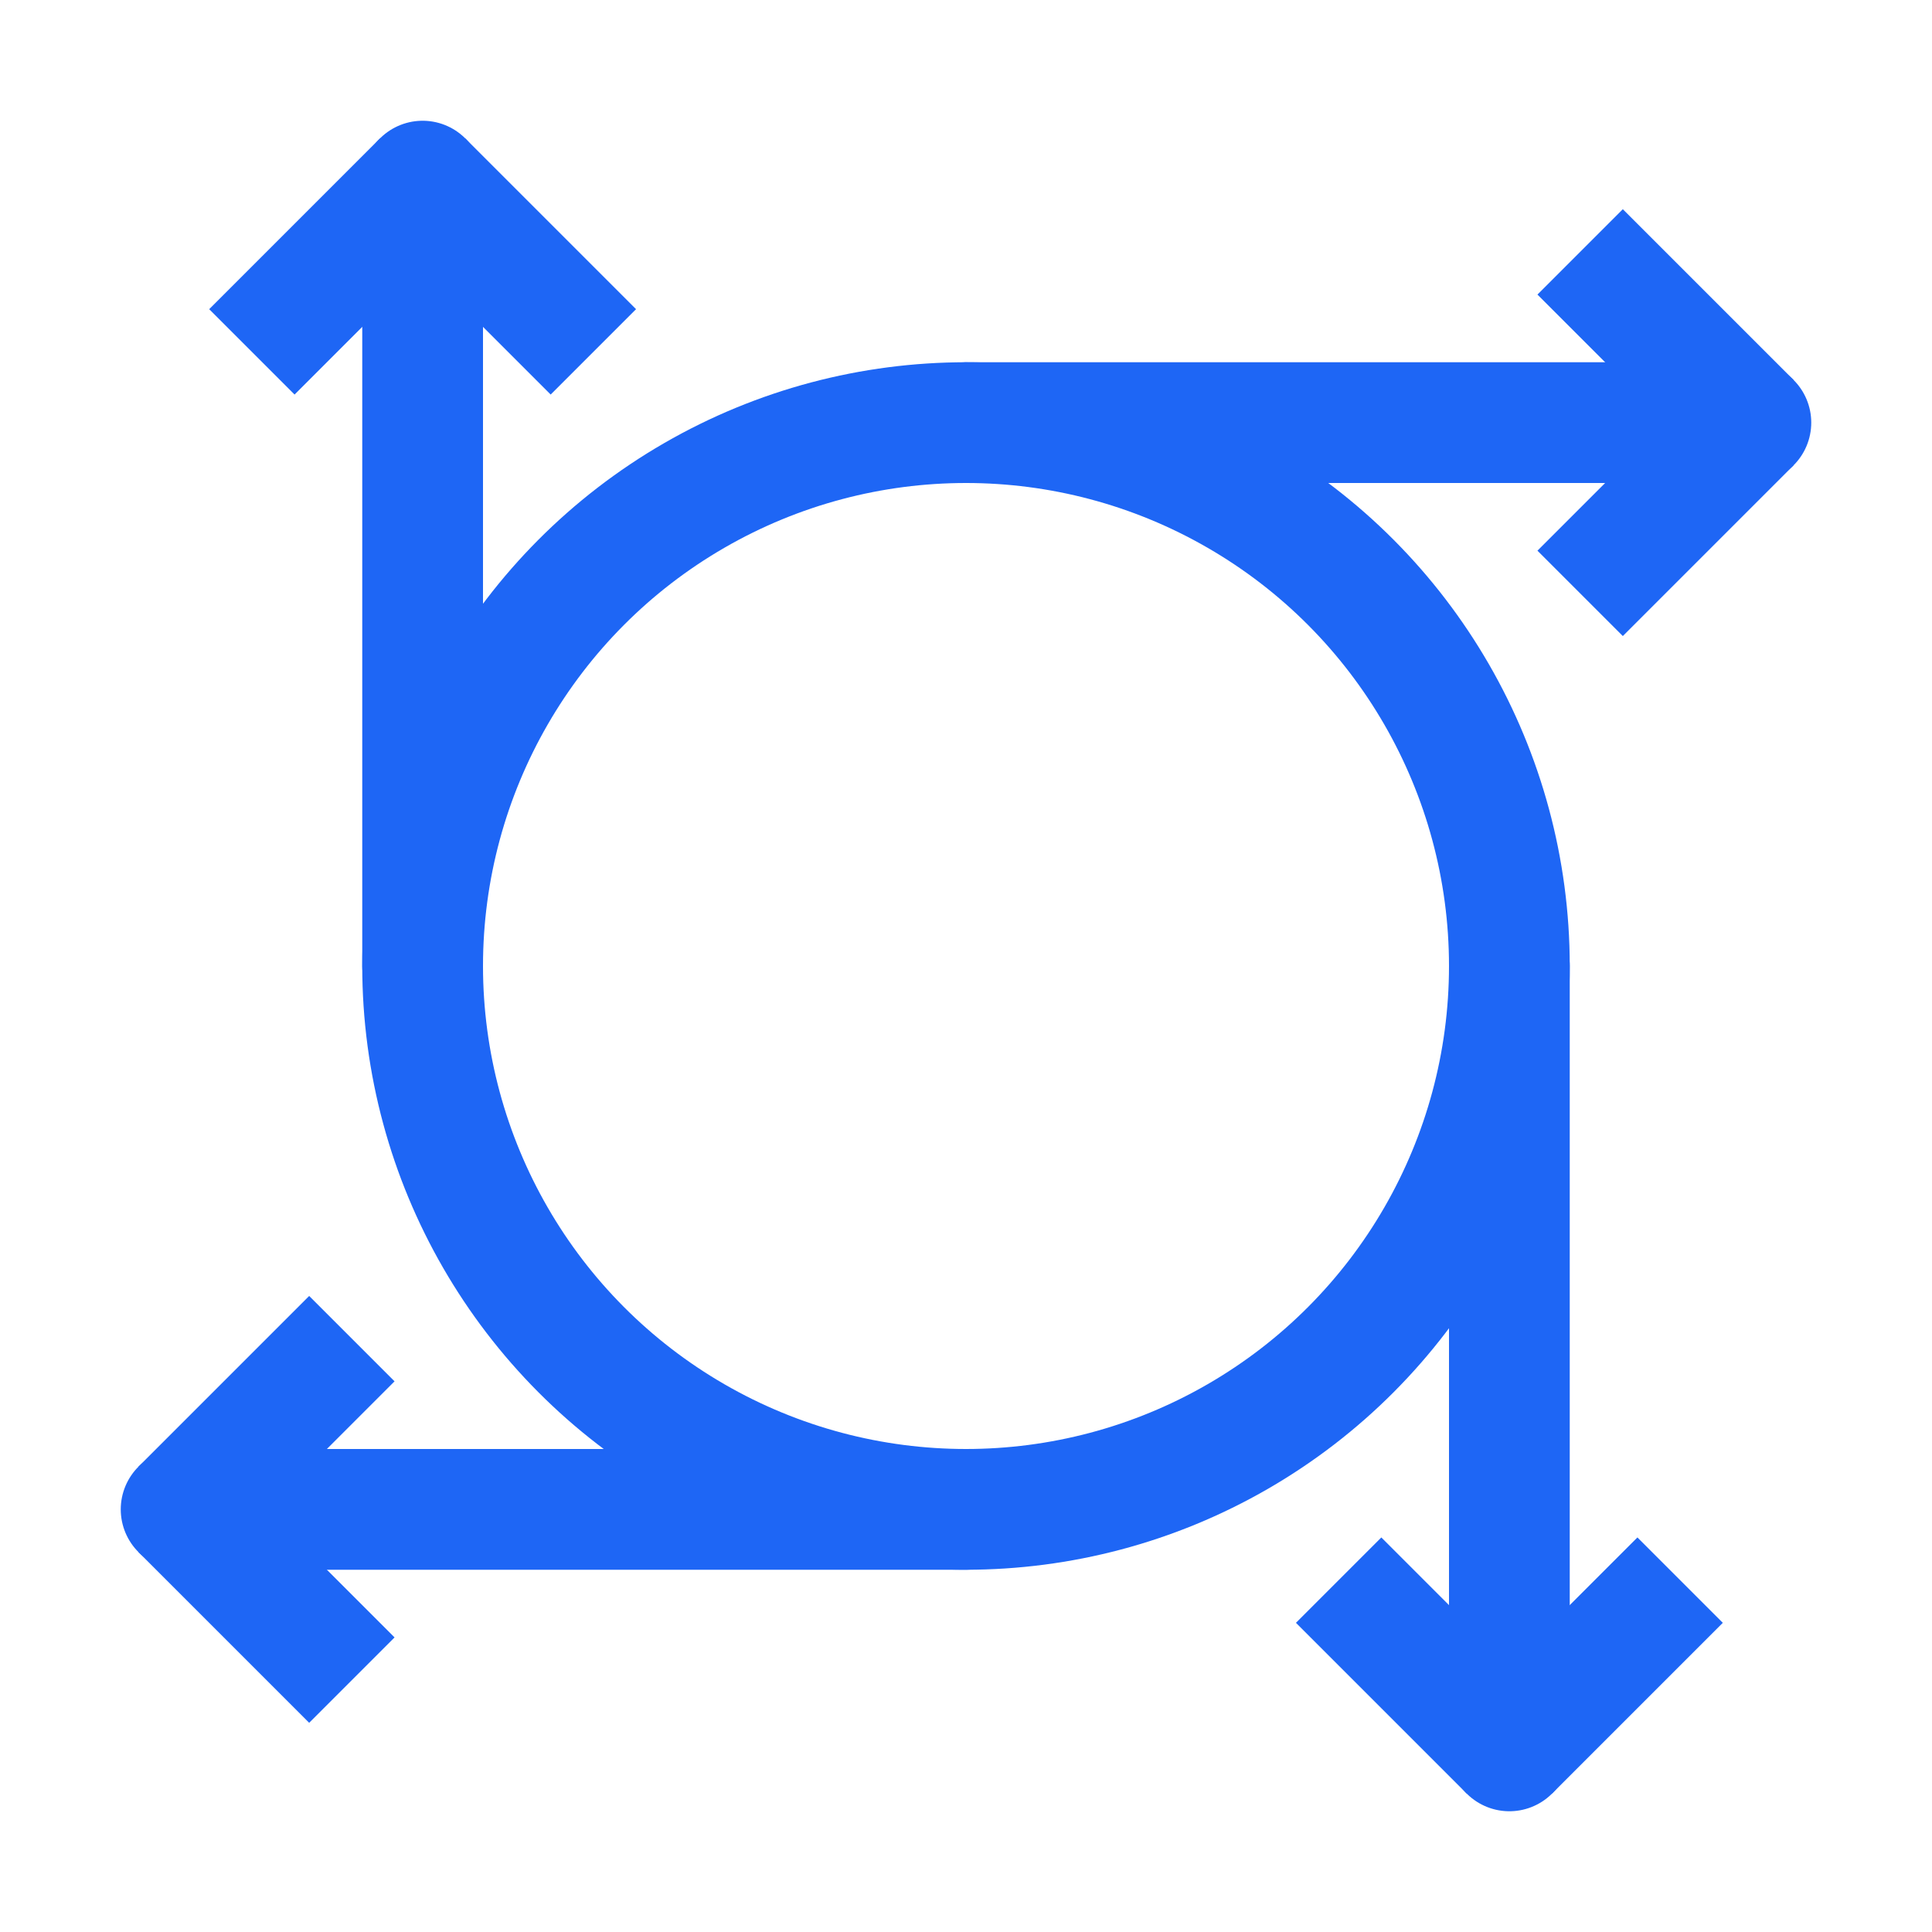 <?xml version="1.0" encoding="UTF-8"?>
<svg width="16px" height="16px" viewBox="0 0 16 16" version="1.1" xmlns="http://www.w3.org/2000/svg" xmlns:xlink="http://www.w3.org/1999/xlink">
    <title>velocity</title>
    <g id="velocity" stroke="none" stroke-width="1" fill="none" fill-rule="evenodd">
        <circle id="Oval" stroke="#1E66F5" stroke-linecap="round" cx="8" cy="8" r="4.5"></circle>
        <path d="M8,3.5 L14.5,3.5 M3.5,8 L3.5,1.5 M8,12.5 L1.5,12.5 M12.5,8 L12.5,14.5" id="Combined-Shape" stroke="#1E66F5" stroke-linecap="round"></path>
        <path d="M14.5,3.5 L13.086,2.086 M14.5,3.5 L13.086,4.914 M3.5,1.5 L2.086,2.914 M3.5,1.5 L4.914,2.914 M1.5,12.5 L2.914,13.914 M1.5,12.5 L2.914,11.086 M12.5,14.5 L13.914,13.086 M12.5,14.5 L11.086,13.086" id="Combined-Shape" stroke="#1E66F5"></path>
    </g>
</svg>